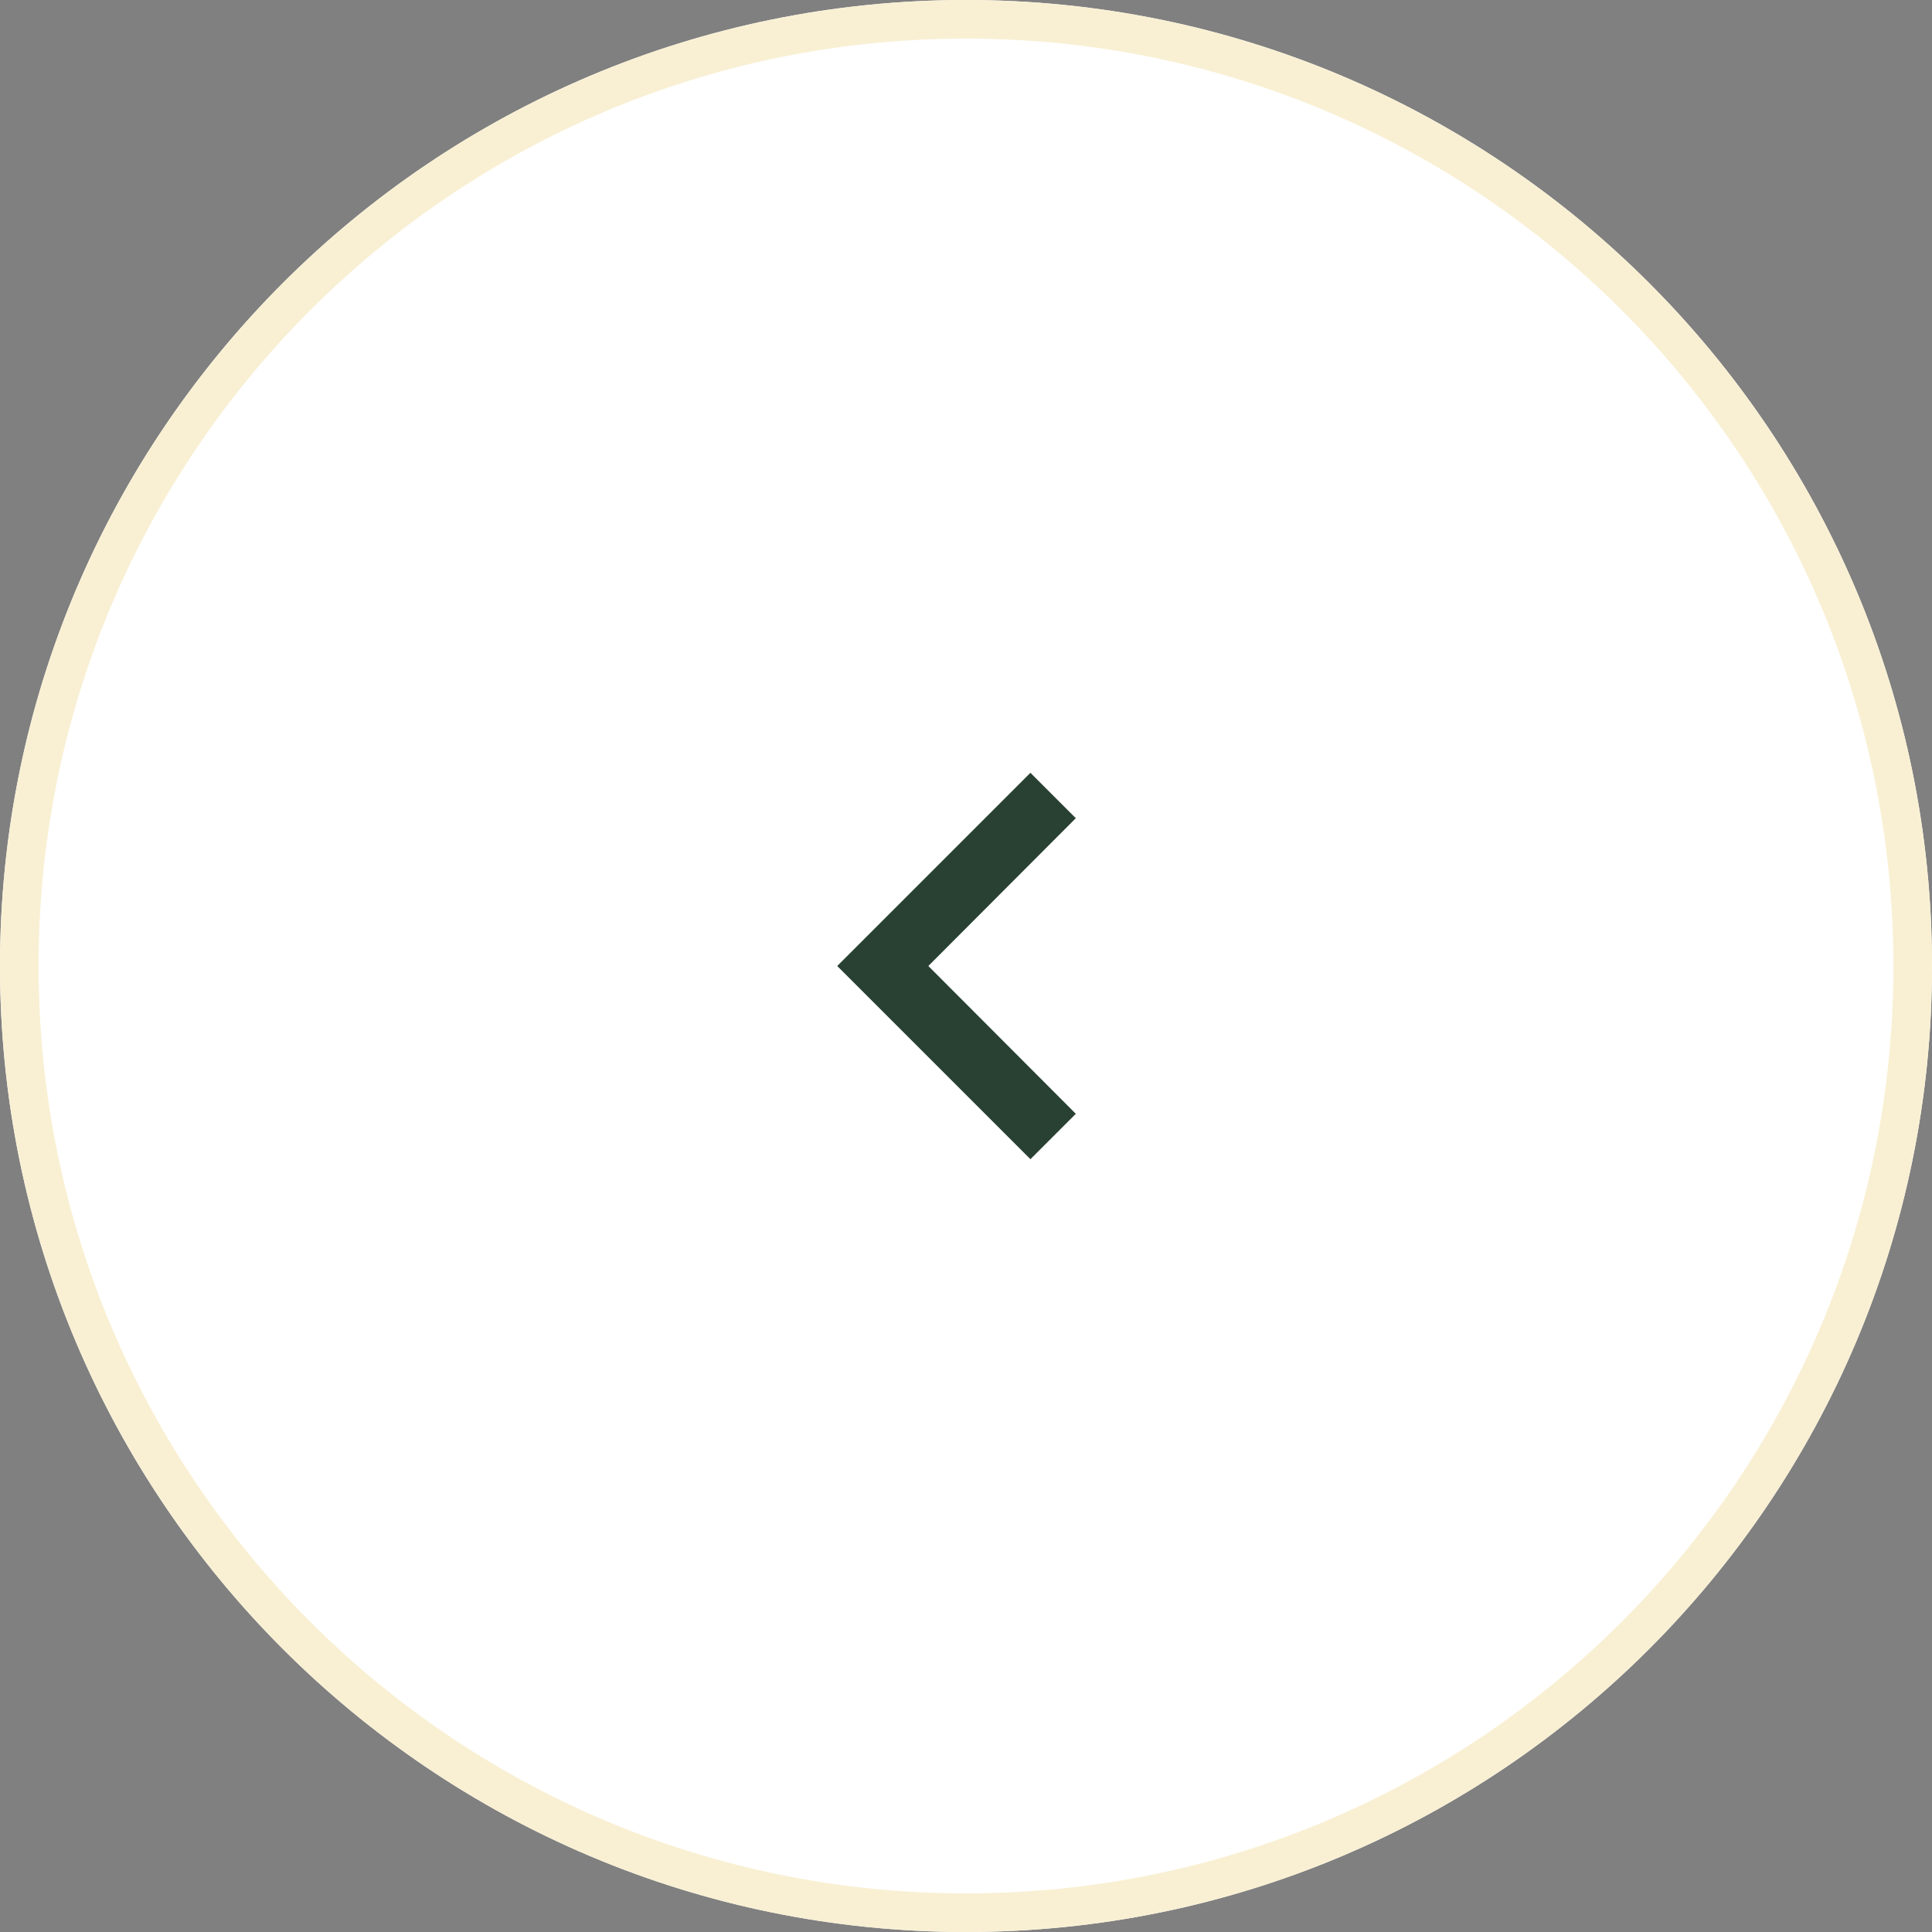 <svg width="50" height="50" viewBox="0 0 50 50" fill="none" xmlns="http://www.w3.org/2000/svg">
<rect x="0" y="0" width="50" height="50" fill="#808080" stroke="none"/>
<path d="M0 25C0 38.807 11.193 50 25 50C38.807 50 50 38.807 50 25C50 11.193 38.807 0 25 0C11.193 0 0 11.193 0 25Z" fill="white"/>
<path fill-rule="evenodd" clip-rule="evenodd" d="M25 49C11.745 49 1 38.255 1 25C1 11.745 11.745 1 25 1C38.255 1 49 11.745 49 25C49 38.255 38.255 49 25 49ZM25 50C11.193 50 0 38.807 0 25C0 11.193 11.193 0 25 0C38.807 0 50 11.193 50 25C50 38.807 38.807 50 25 50Z" fill="#F9F0D4"/>
<path d="M27.842 28.825L24.025 25L27.842 21.175L26.667 20L21.667 25L26.667 30L27.842 28.825Z" fill="#294133"/>
</svg>
